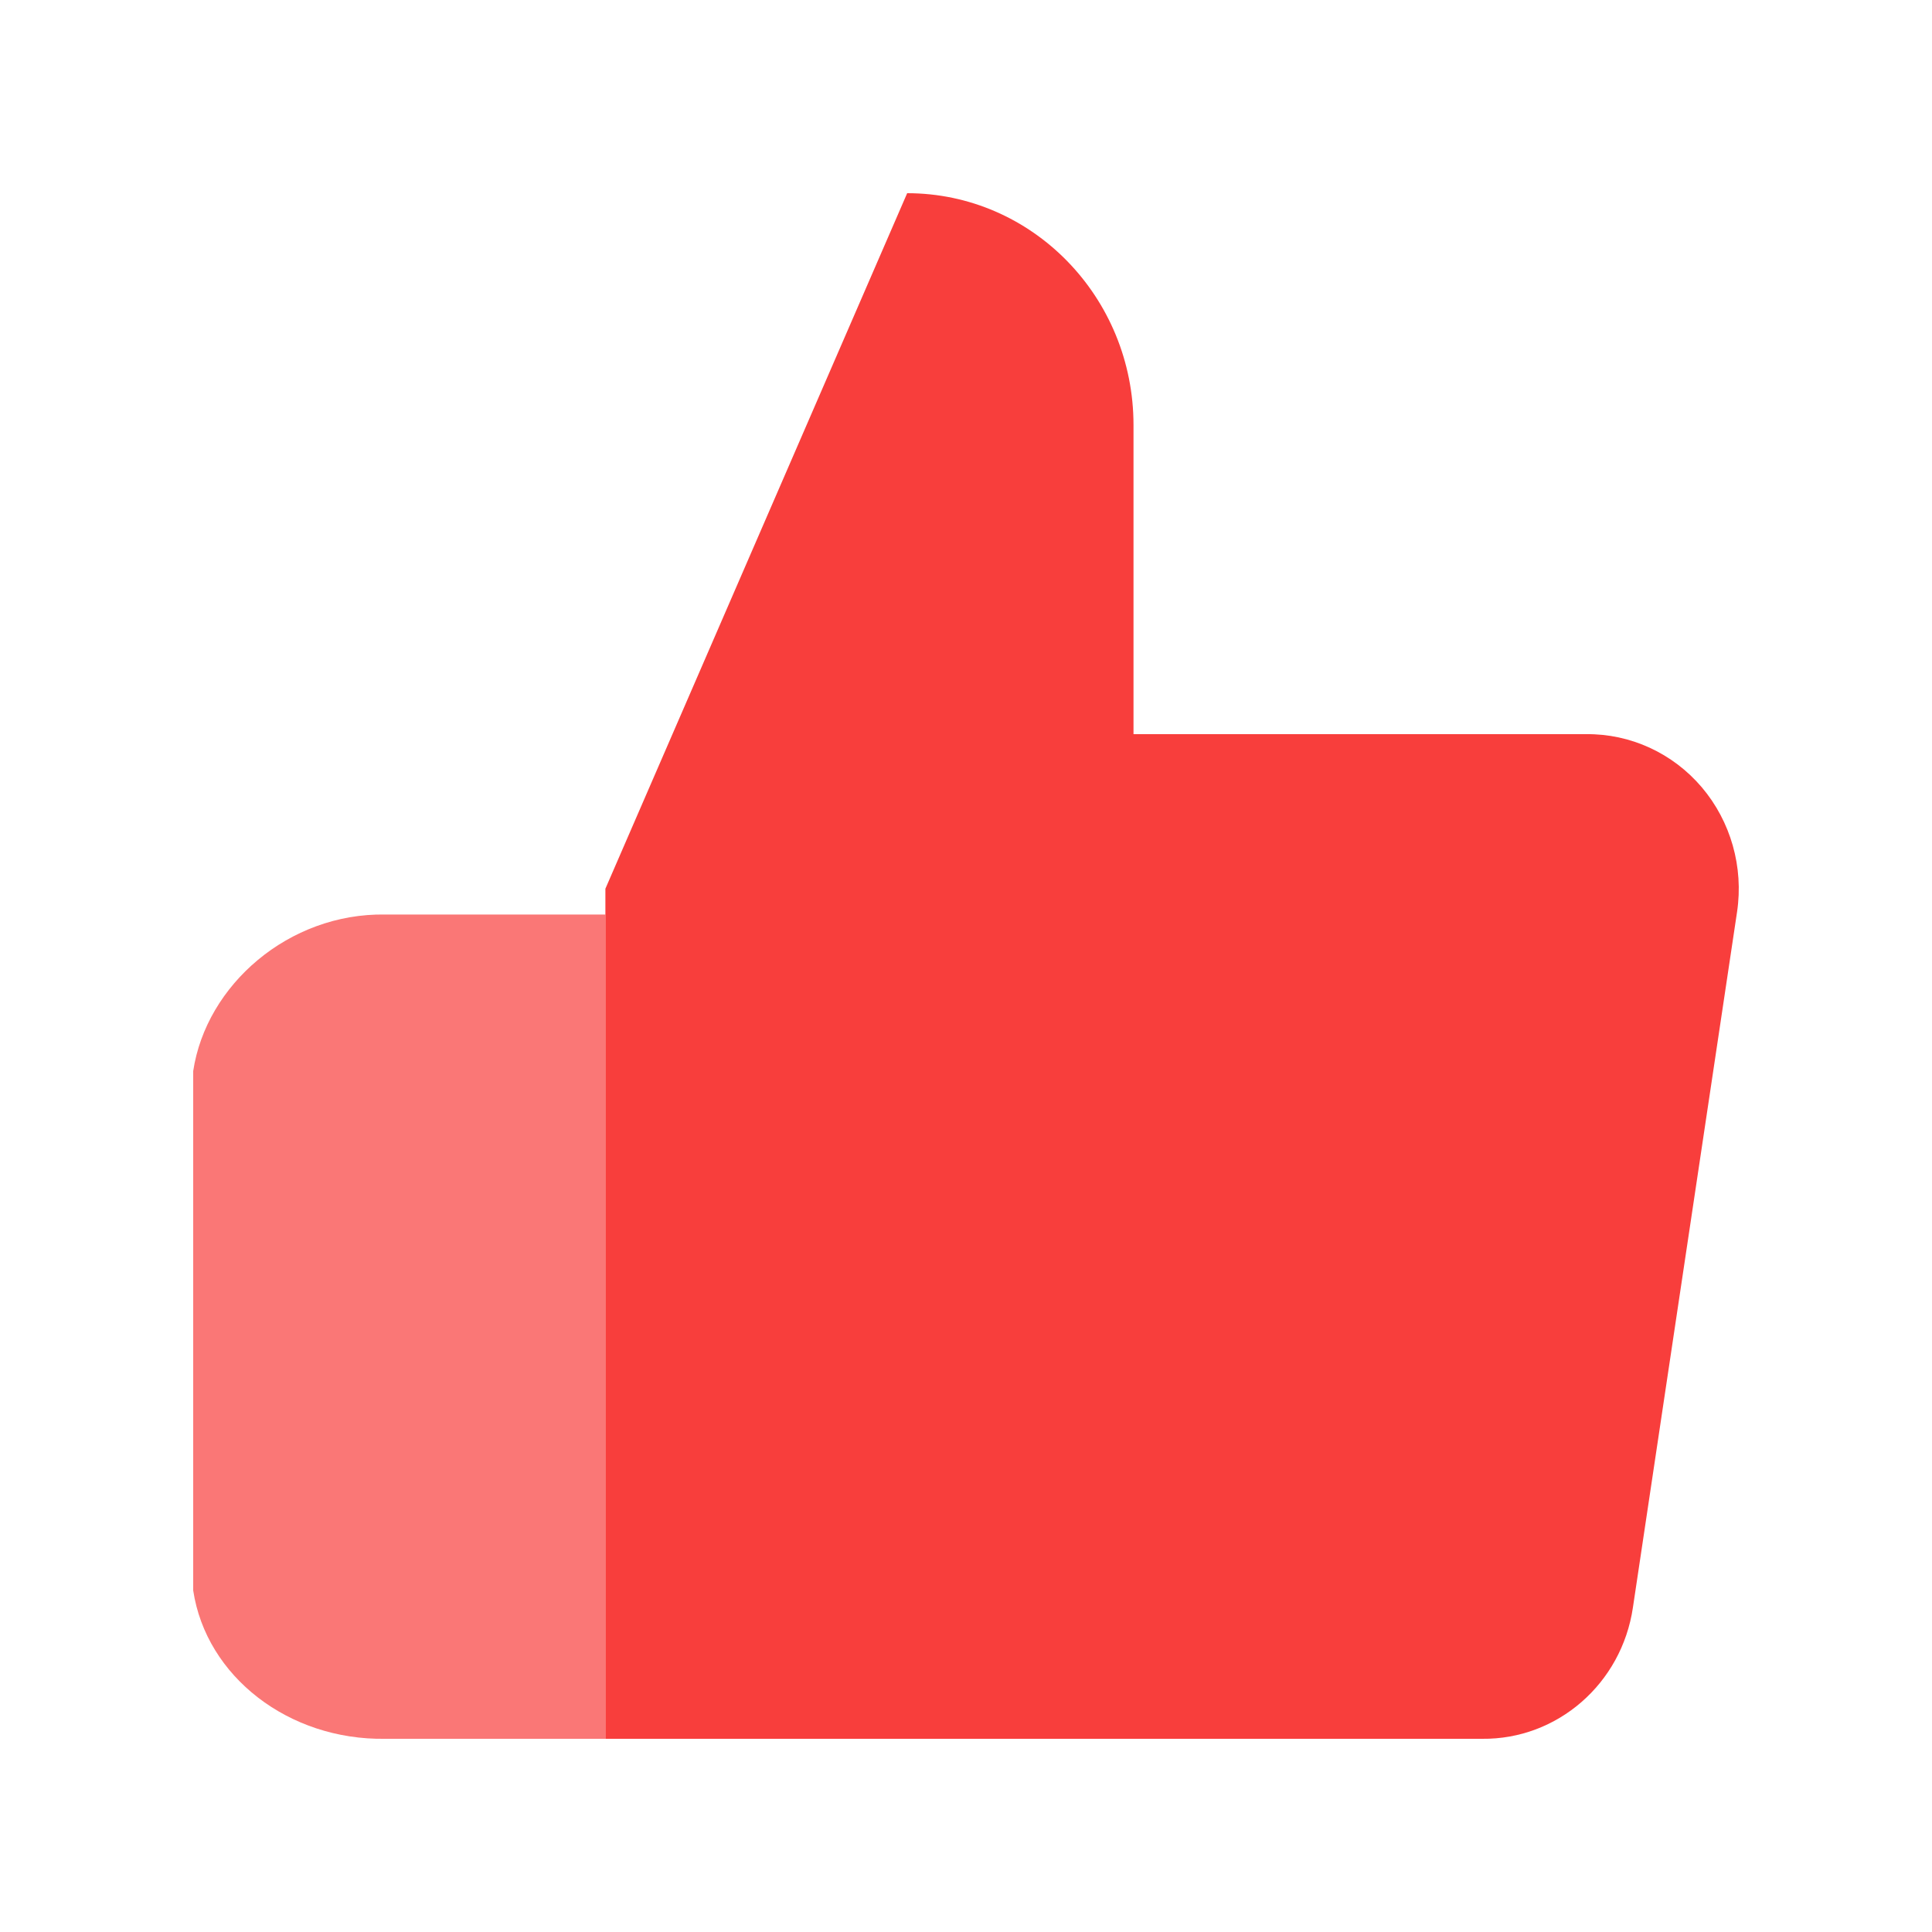 <svg width="20" height="20" viewBox="0 0 20 20" fill="none" xmlns="http://www.w3.org/2000/svg">
<path d="M11.734 7.6V4.4C11.734 3.075 10.685 2 9.391 2L6.267 9.2V18H15.342C16.121 18.009 16.788 17.429 16.904 16.64L17.982 9.44C18.051 8.976 17.917 8.504 17.617 8.15C17.316 7.796 16.878 7.595 16.42 7.6H11.734Z" fill="#F83E3C"/>
<path opacity="0.7" d="M6.267 9.467H3.988C2.989 9.451 2.134 10.196 2 11.088V16.464C2.134 17.355 2.989 18.016 3.988 18H6.267V9.467Z" fill="#F83E3C"/>
</svg>
